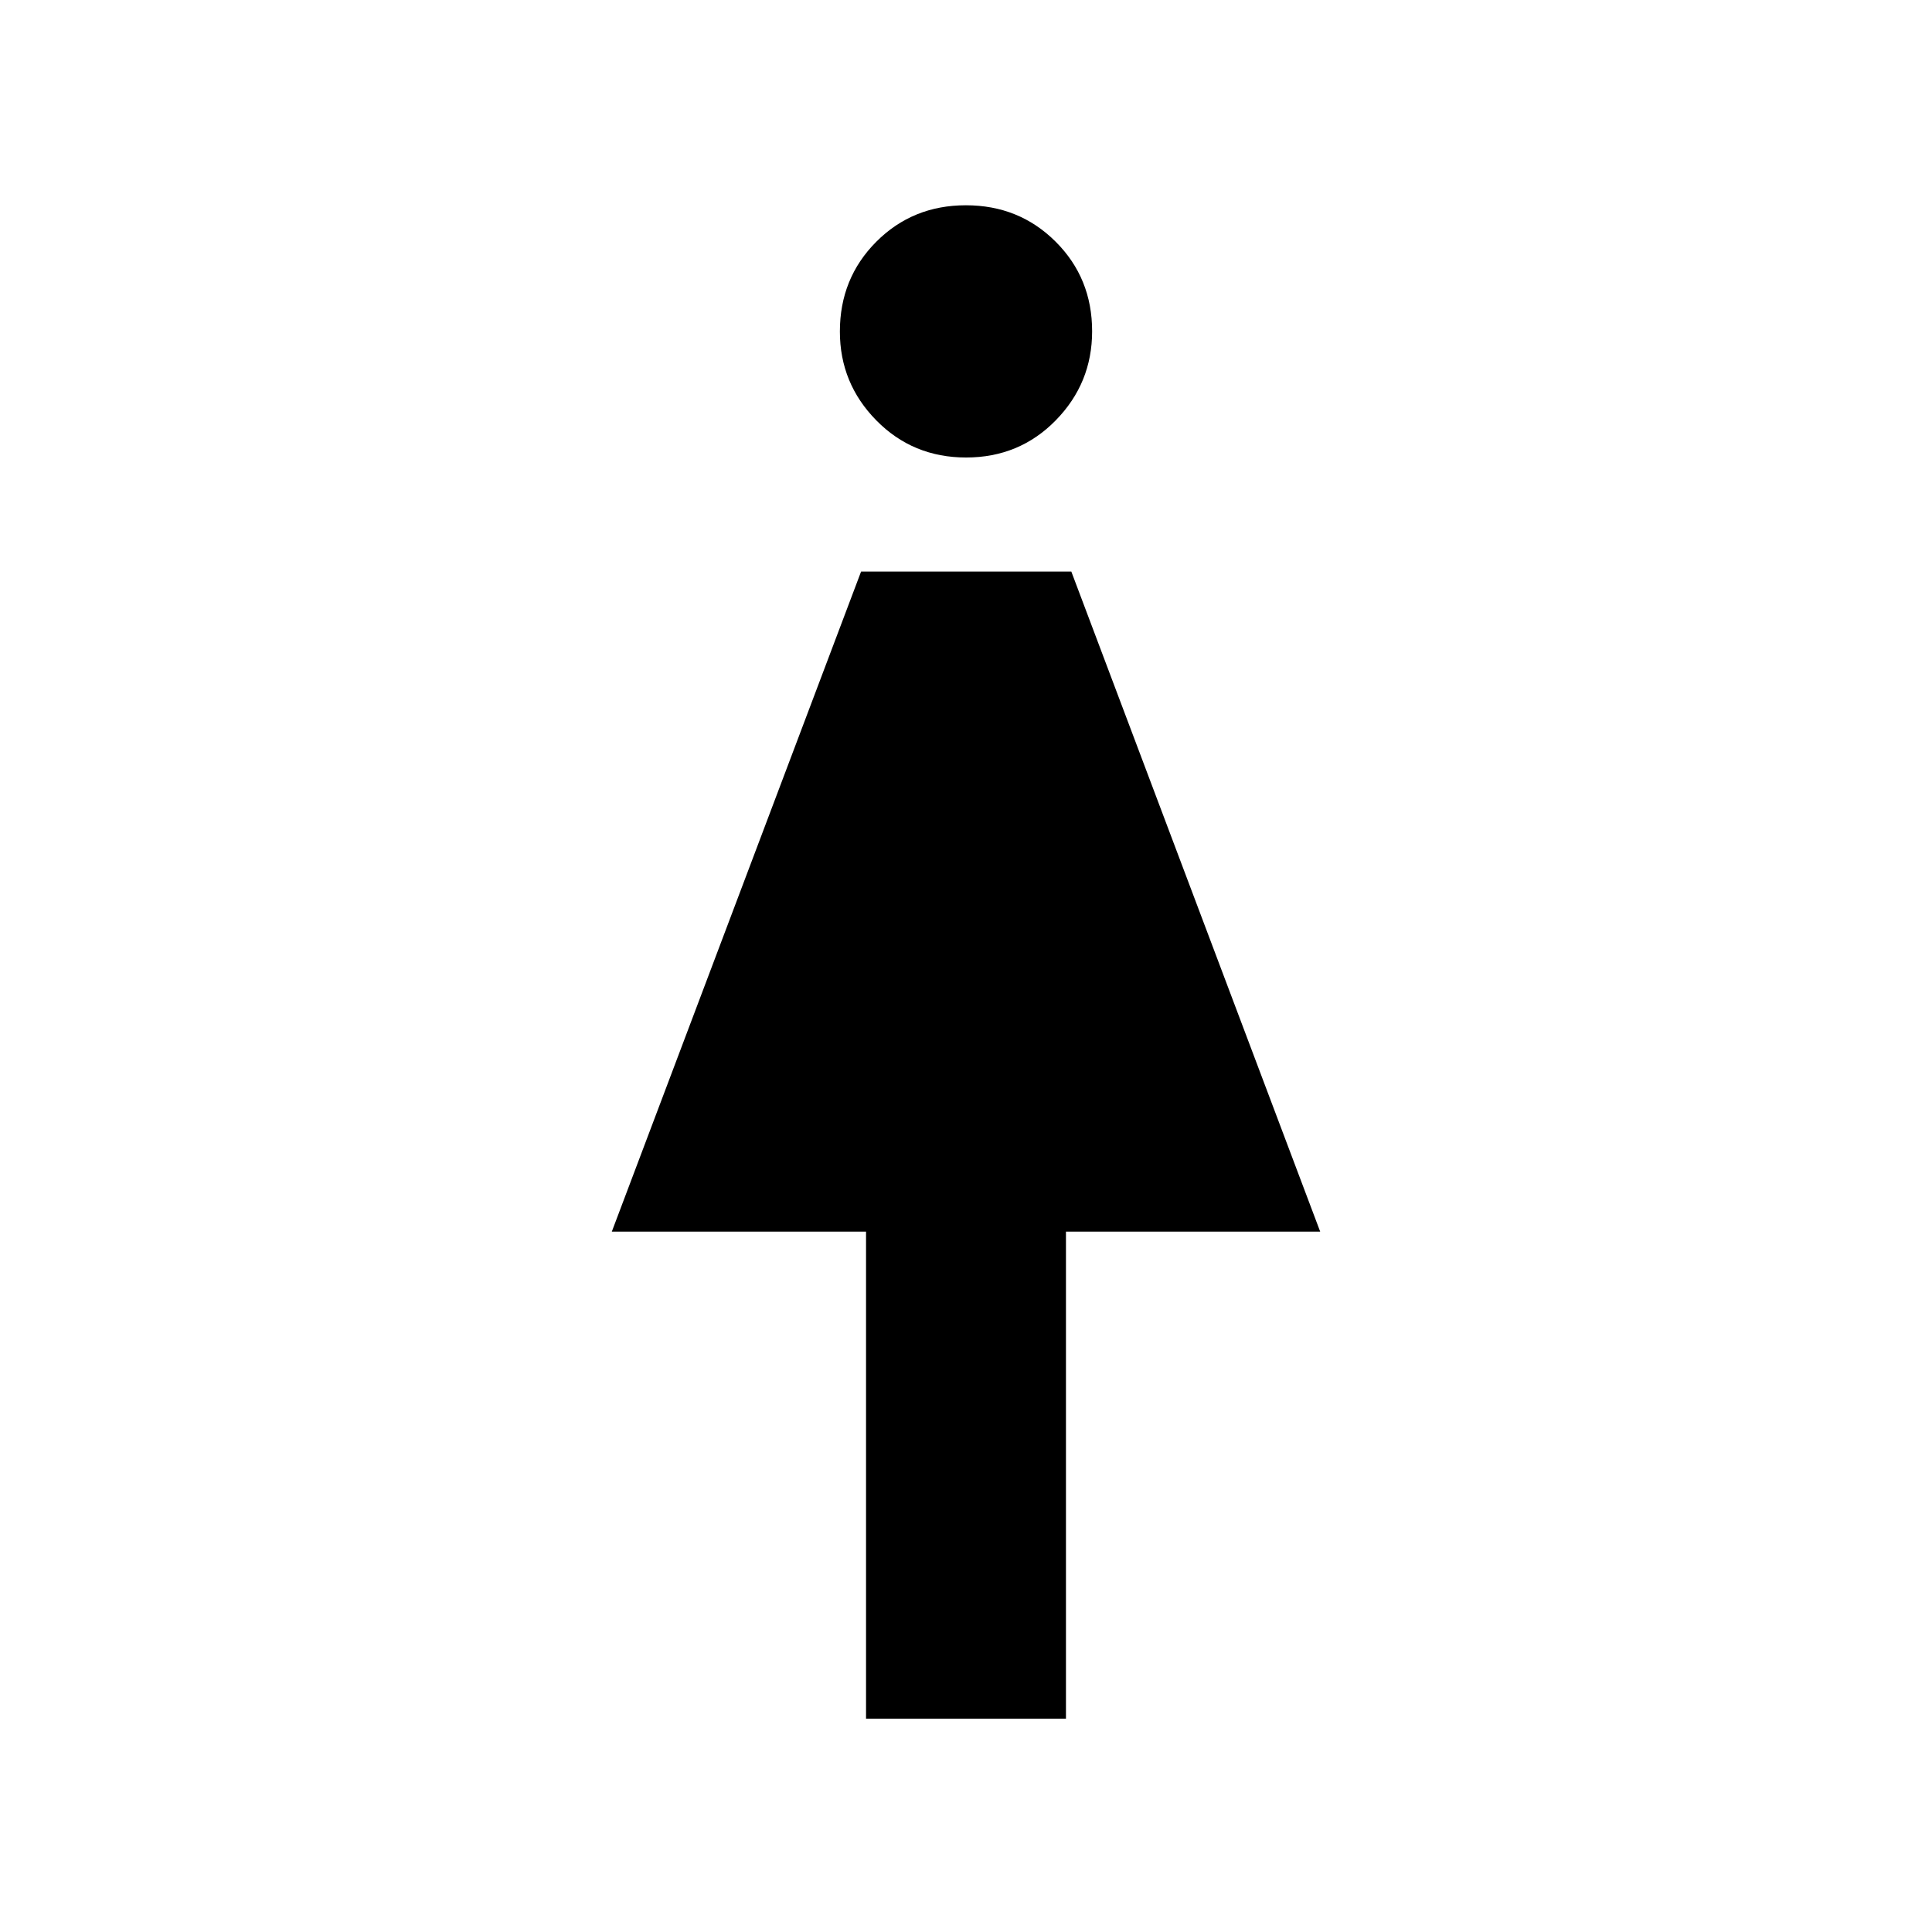 <svg xmlns="http://www.w3.org/2000/svg" height="40" viewBox="0 -960 960 960" width="40"><path d="M430.33-106v-242H304l123.87-328h104.46L656-348H529.67v242h-99.34Zm49.72-626.67q-26.45 0-44.58-18.41-18.14-18.41-18.14-44.2 0-26.45 18.08-44.59Q453.49-858 479.95-858q26.45 0 44.58 18.08 18.14 18.08 18.14 44.53 0 25.79-18.08 44.26-18.08 18.46-44.54 18.46Z"/></svg>